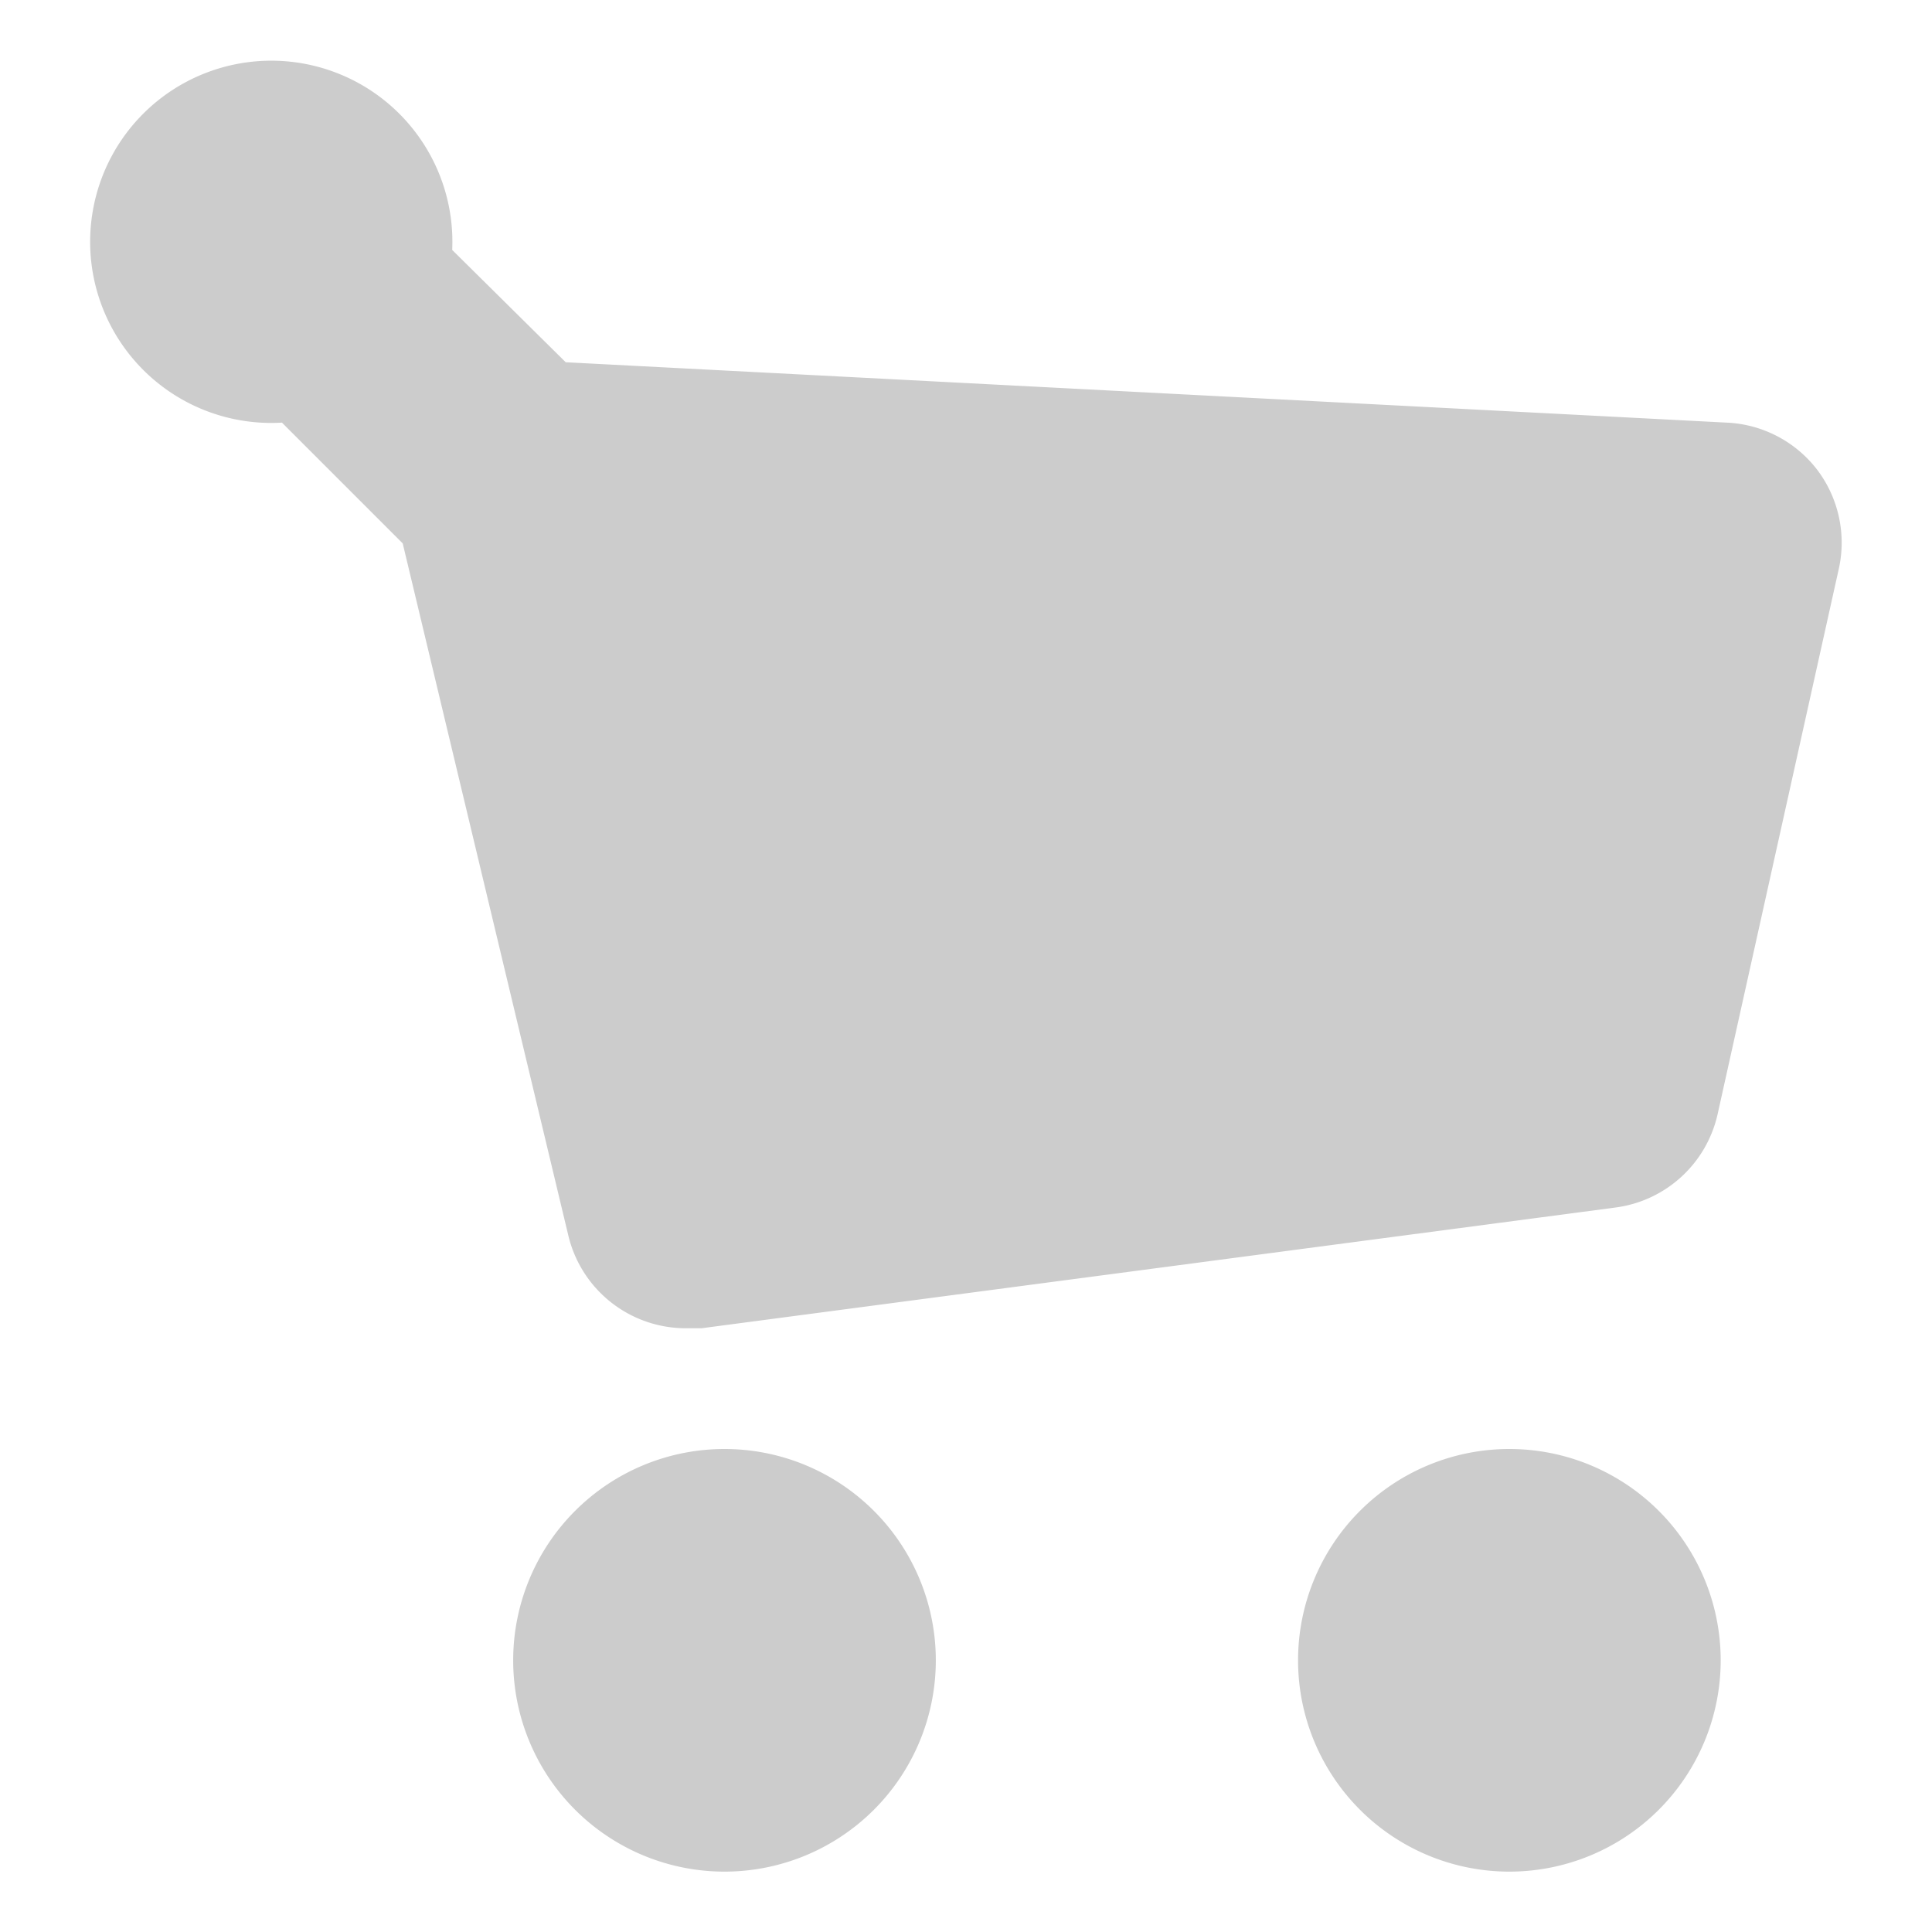 <?xml version="1.0" standalone="no"?><!DOCTYPE svg PUBLIC "-//W3C//DTD SVG 1.1//EN" "http://www.w3.org/Graphics/SVG/1.1/DTD/svg11.dtd"><svg t="1566655432784" class="icon" viewBox="0 0 1024 1024" version="1.1" xmlns="http://www.w3.org/2000/svg" p-id="906" xmlns:xlink="http://www.w3.org/1999/xlink" width="64" height="64"><defs><style type="text/css"></style></defs><path d="M384 768a112 112 0 1 0 112 112A112 112 0 0 0 384 768z m416 0a112 112 0 1 0 112 112A112 112 0 0 0 800 768z m162.88-519.36A64 64 0 0 0 915.2 224L299.84 192 239.68 132.48A96 96 0 1 0 149.44 224l64 64 87.68 366.4A64 64 0 0 0 363.52 704h8.32l484.48-64a64 64 0 0 0 54.08-49.6l64-288a64 64 0 0 0-11.52-53.76z" fill="#cccccc" p-id="907"></path></svg>